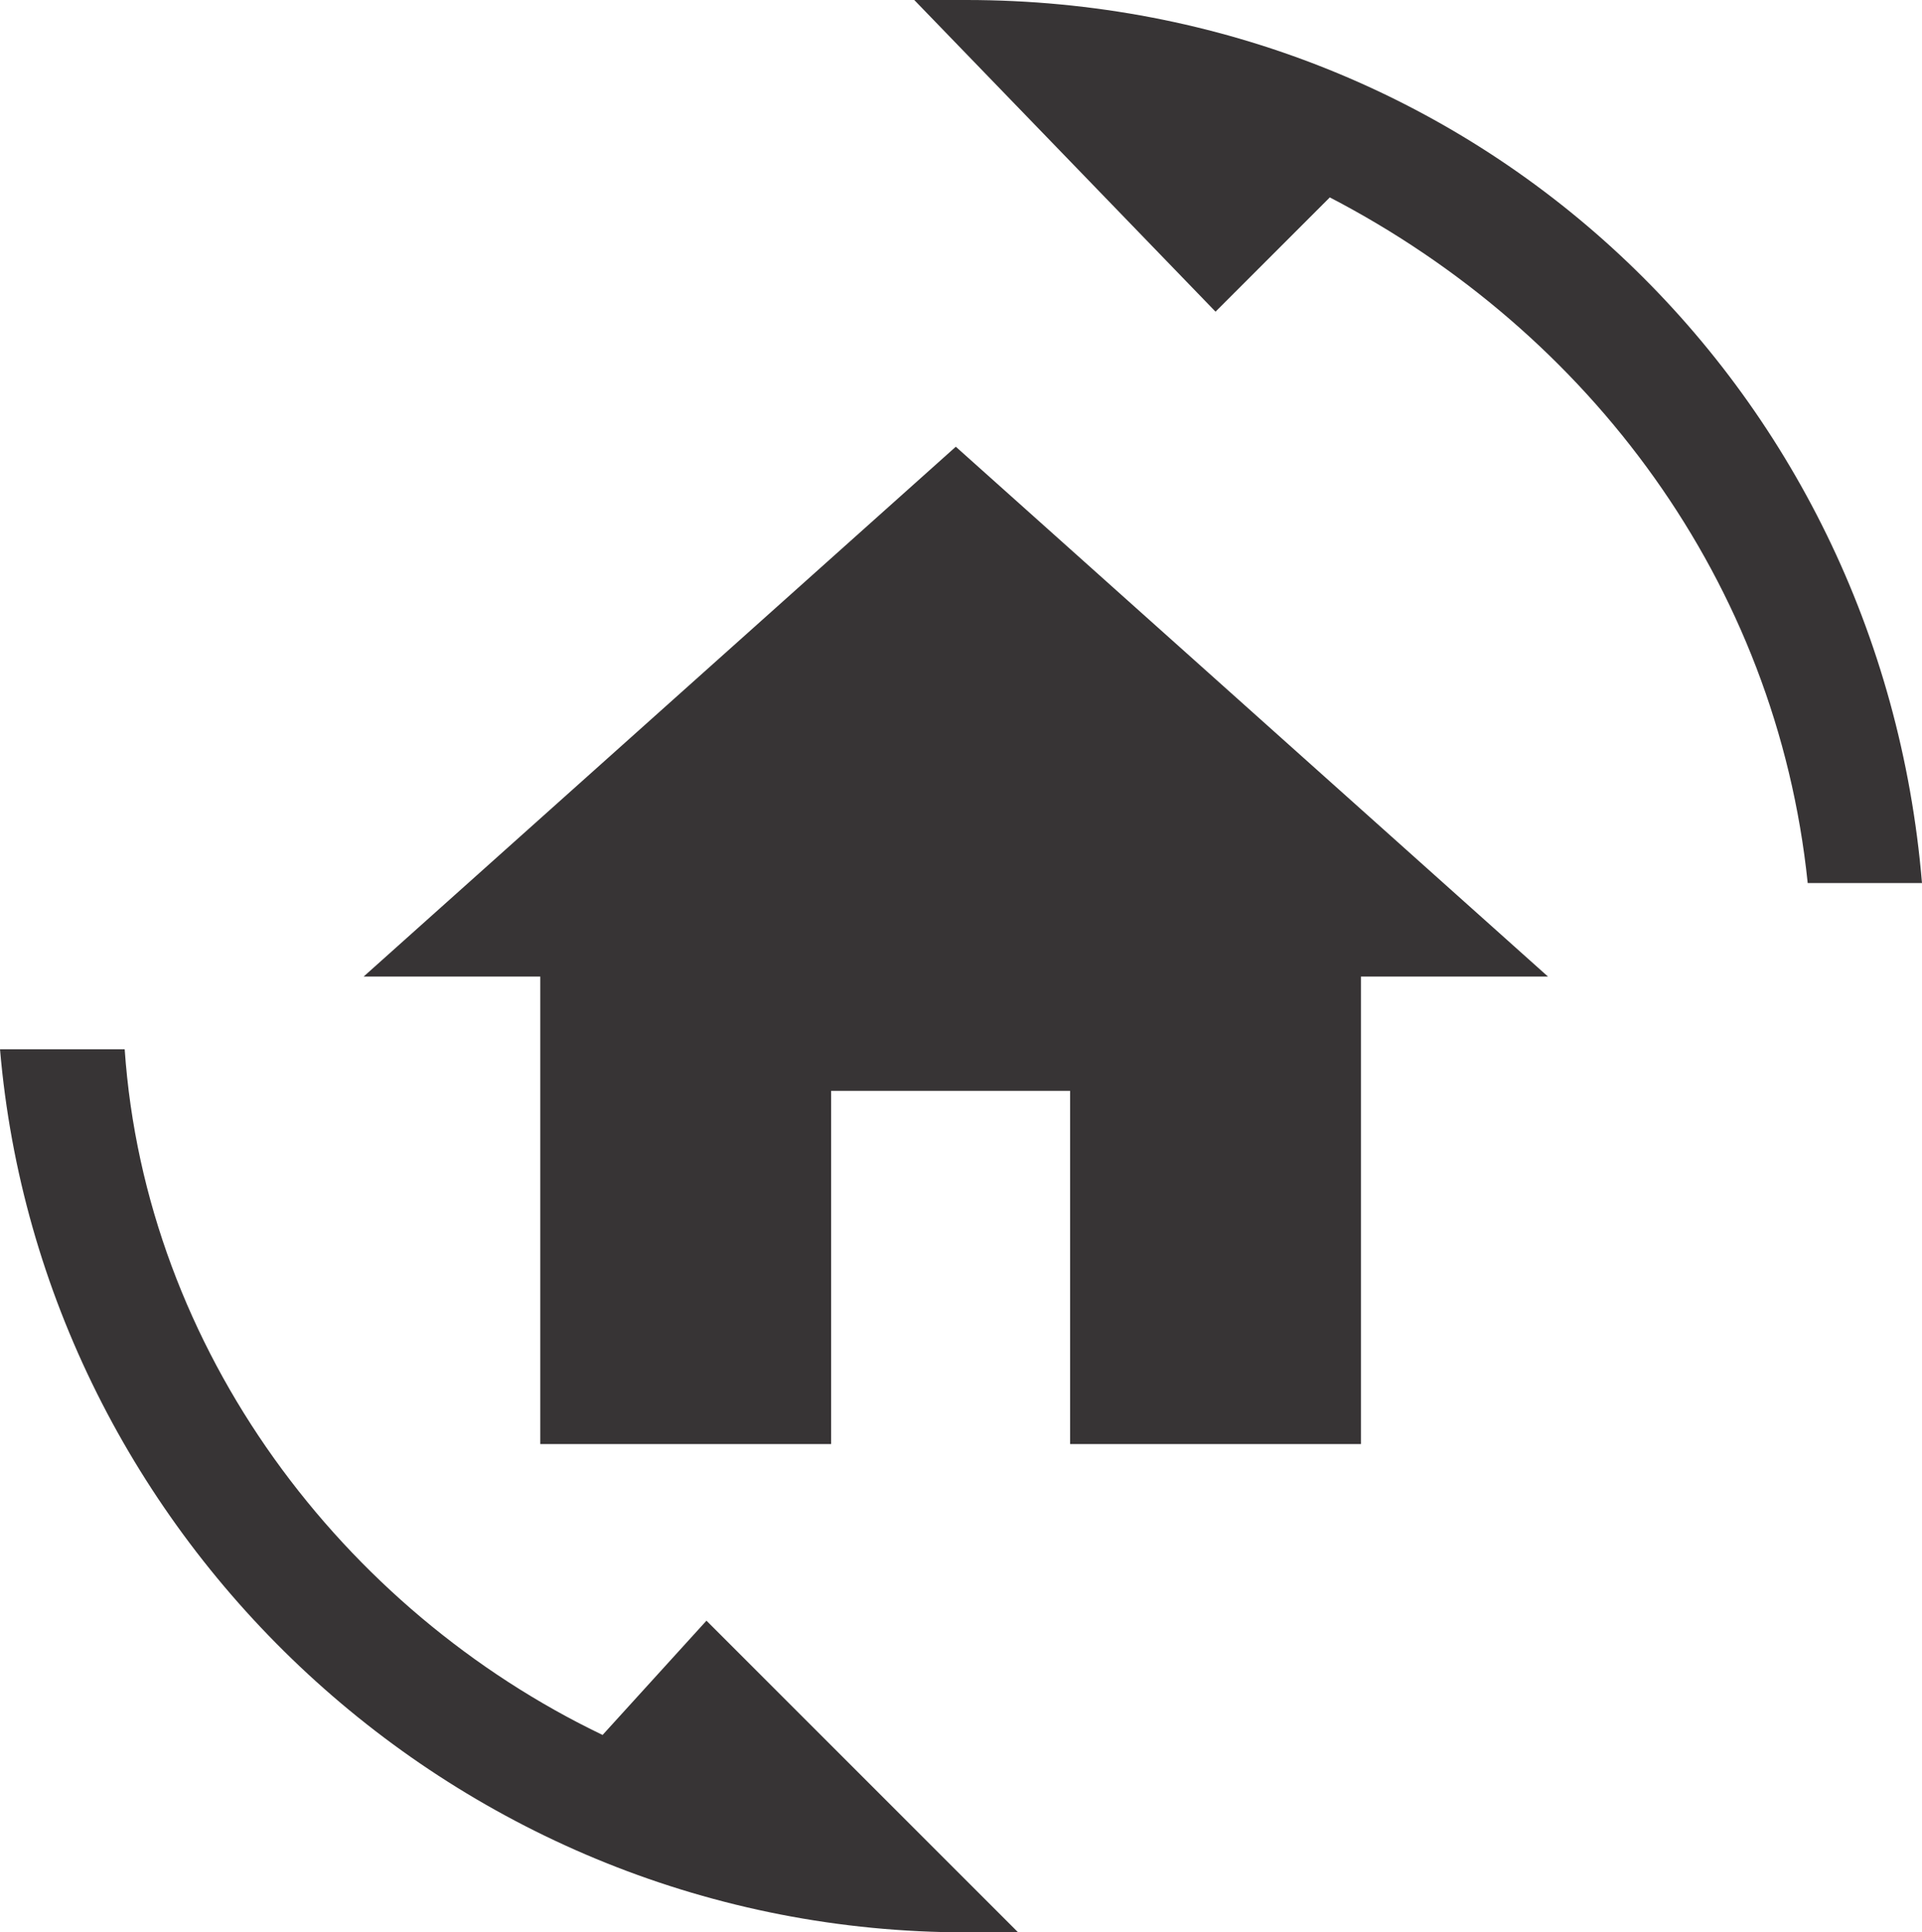 <?xml version="1.0" encoding="UTF-8"?>
<!DOCTYPE svg PUBLIC "-//W3C//DTD SVG 1.1//EN" "http://www.w3.org/Graphics/SVG/1.1/DTD/svg11.dtd">
<!-- Creator: CorelDRAW X8 -->
<svg xmlns="http://www.w3.org/2000/svg" xml:space="preserve" width="6.316mm" height="6.35mm" version="1.1" style="shape-rendering:geometricPrecision; text-rendering:geometricPrecision; image-rendering:optimizeQuality; fill-rule:evenodd; clip-rule:evenodd"
viewBox="0 0 185 186"
 xmlns:xlink="http://www.w3.org/1999/xlink">
 <defs>
  <style type="text/css">
   <![CDATA[
    .fil0 {fill:#373435}
   ]]>
  </style>
 </defs>
 <g id="Camada_x0020_1">
  <path id="account-convert.svg" class="fil0" d="M128 19l-11 11 -29 -30 5 0c49,0 88,37 92,85l-11 0c-3,-29 -21,-53 -46,-66l0 0z"/>
  <path id="account-convert.svg_0" class="fil0" d="M58 167l10 -11 30 30 -5 0c-49,0 -89,-38 -93,-85l12 0c2,29 21,54 46,66l0 0z"/>
  <polygon id="home.svg" class="fil0" points="80,139 80,105 103,105 103,139 131,139 131,94 149,94 92,43 35,94 52,94 52,139 "/>
 </g>
</svg>
